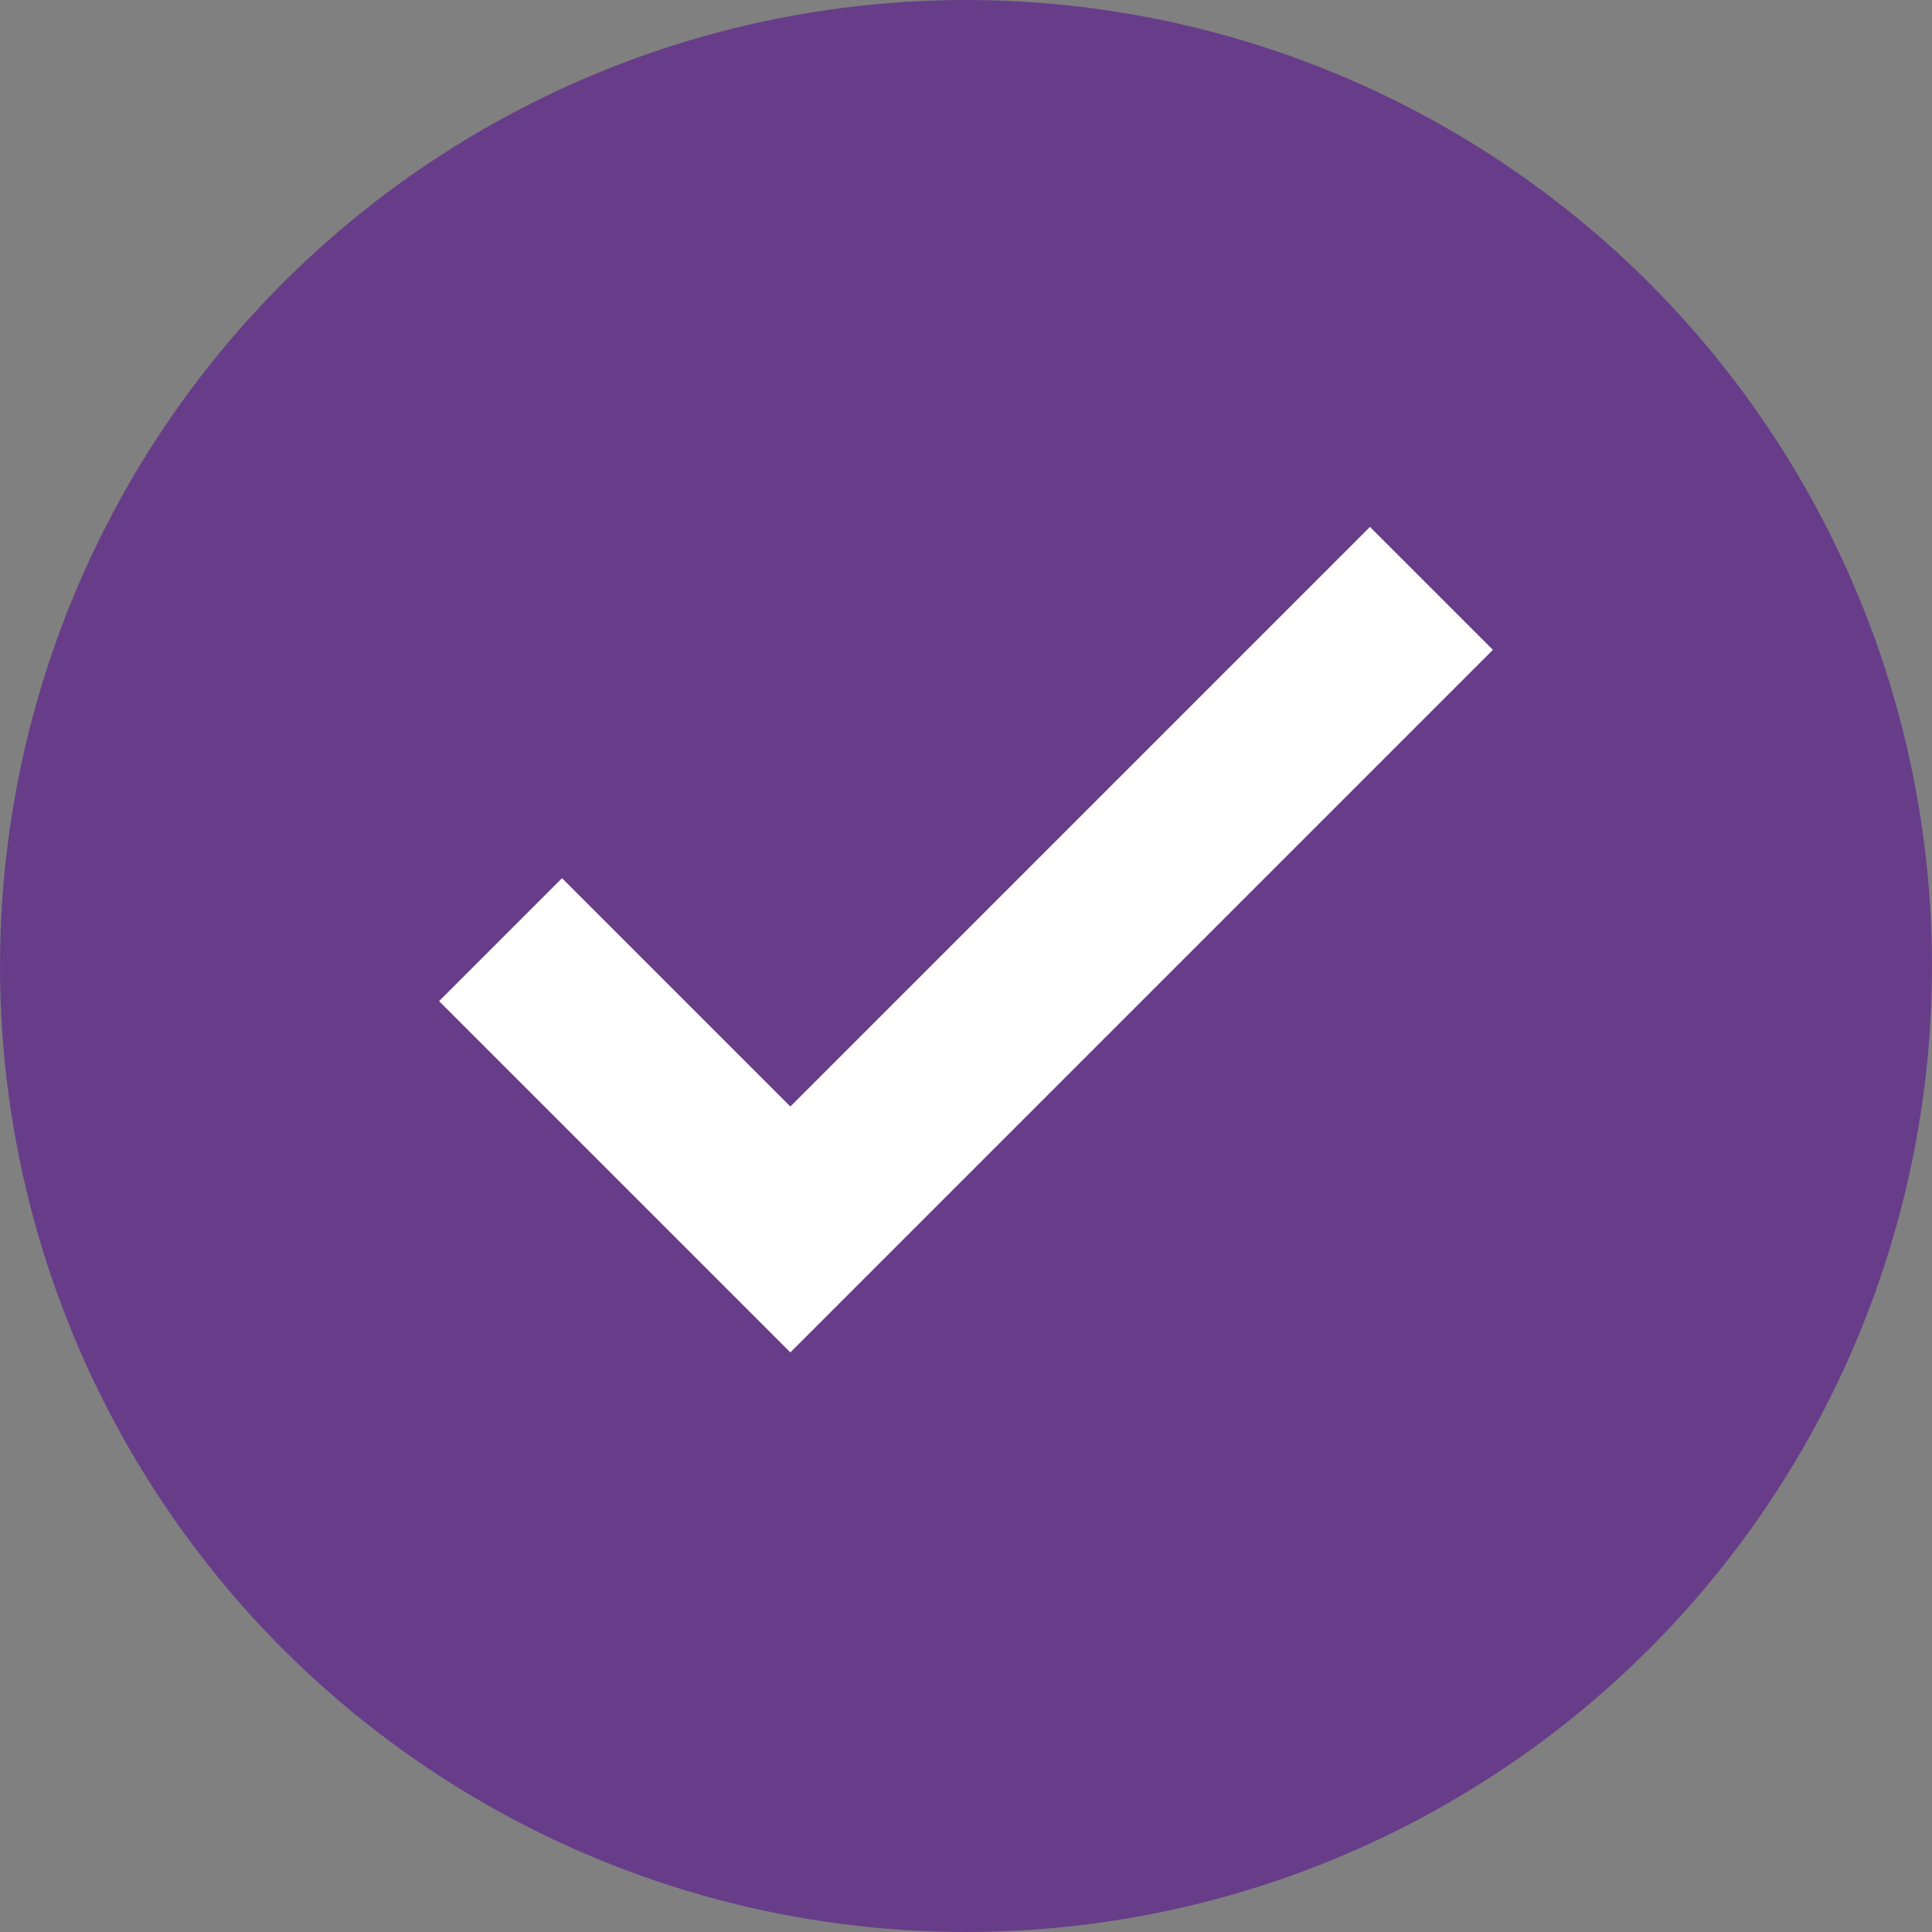 <svg width="22" height="22" viewBox="0 0 22 22" fill="none" xmlns="http://www.w3.org/2000/svg">
<rect x="0" y="0" width="22" height="22" fill="#808080" stroke="none"/>
<circle cx="11" cy="11" r="11" fill="#673D89"/>
<path d="M9 15.4L5 11.4L6.4 10L9 12.6L15.6 6L17 7.4L9 15.4Z" fill="white"/>
</svg>
